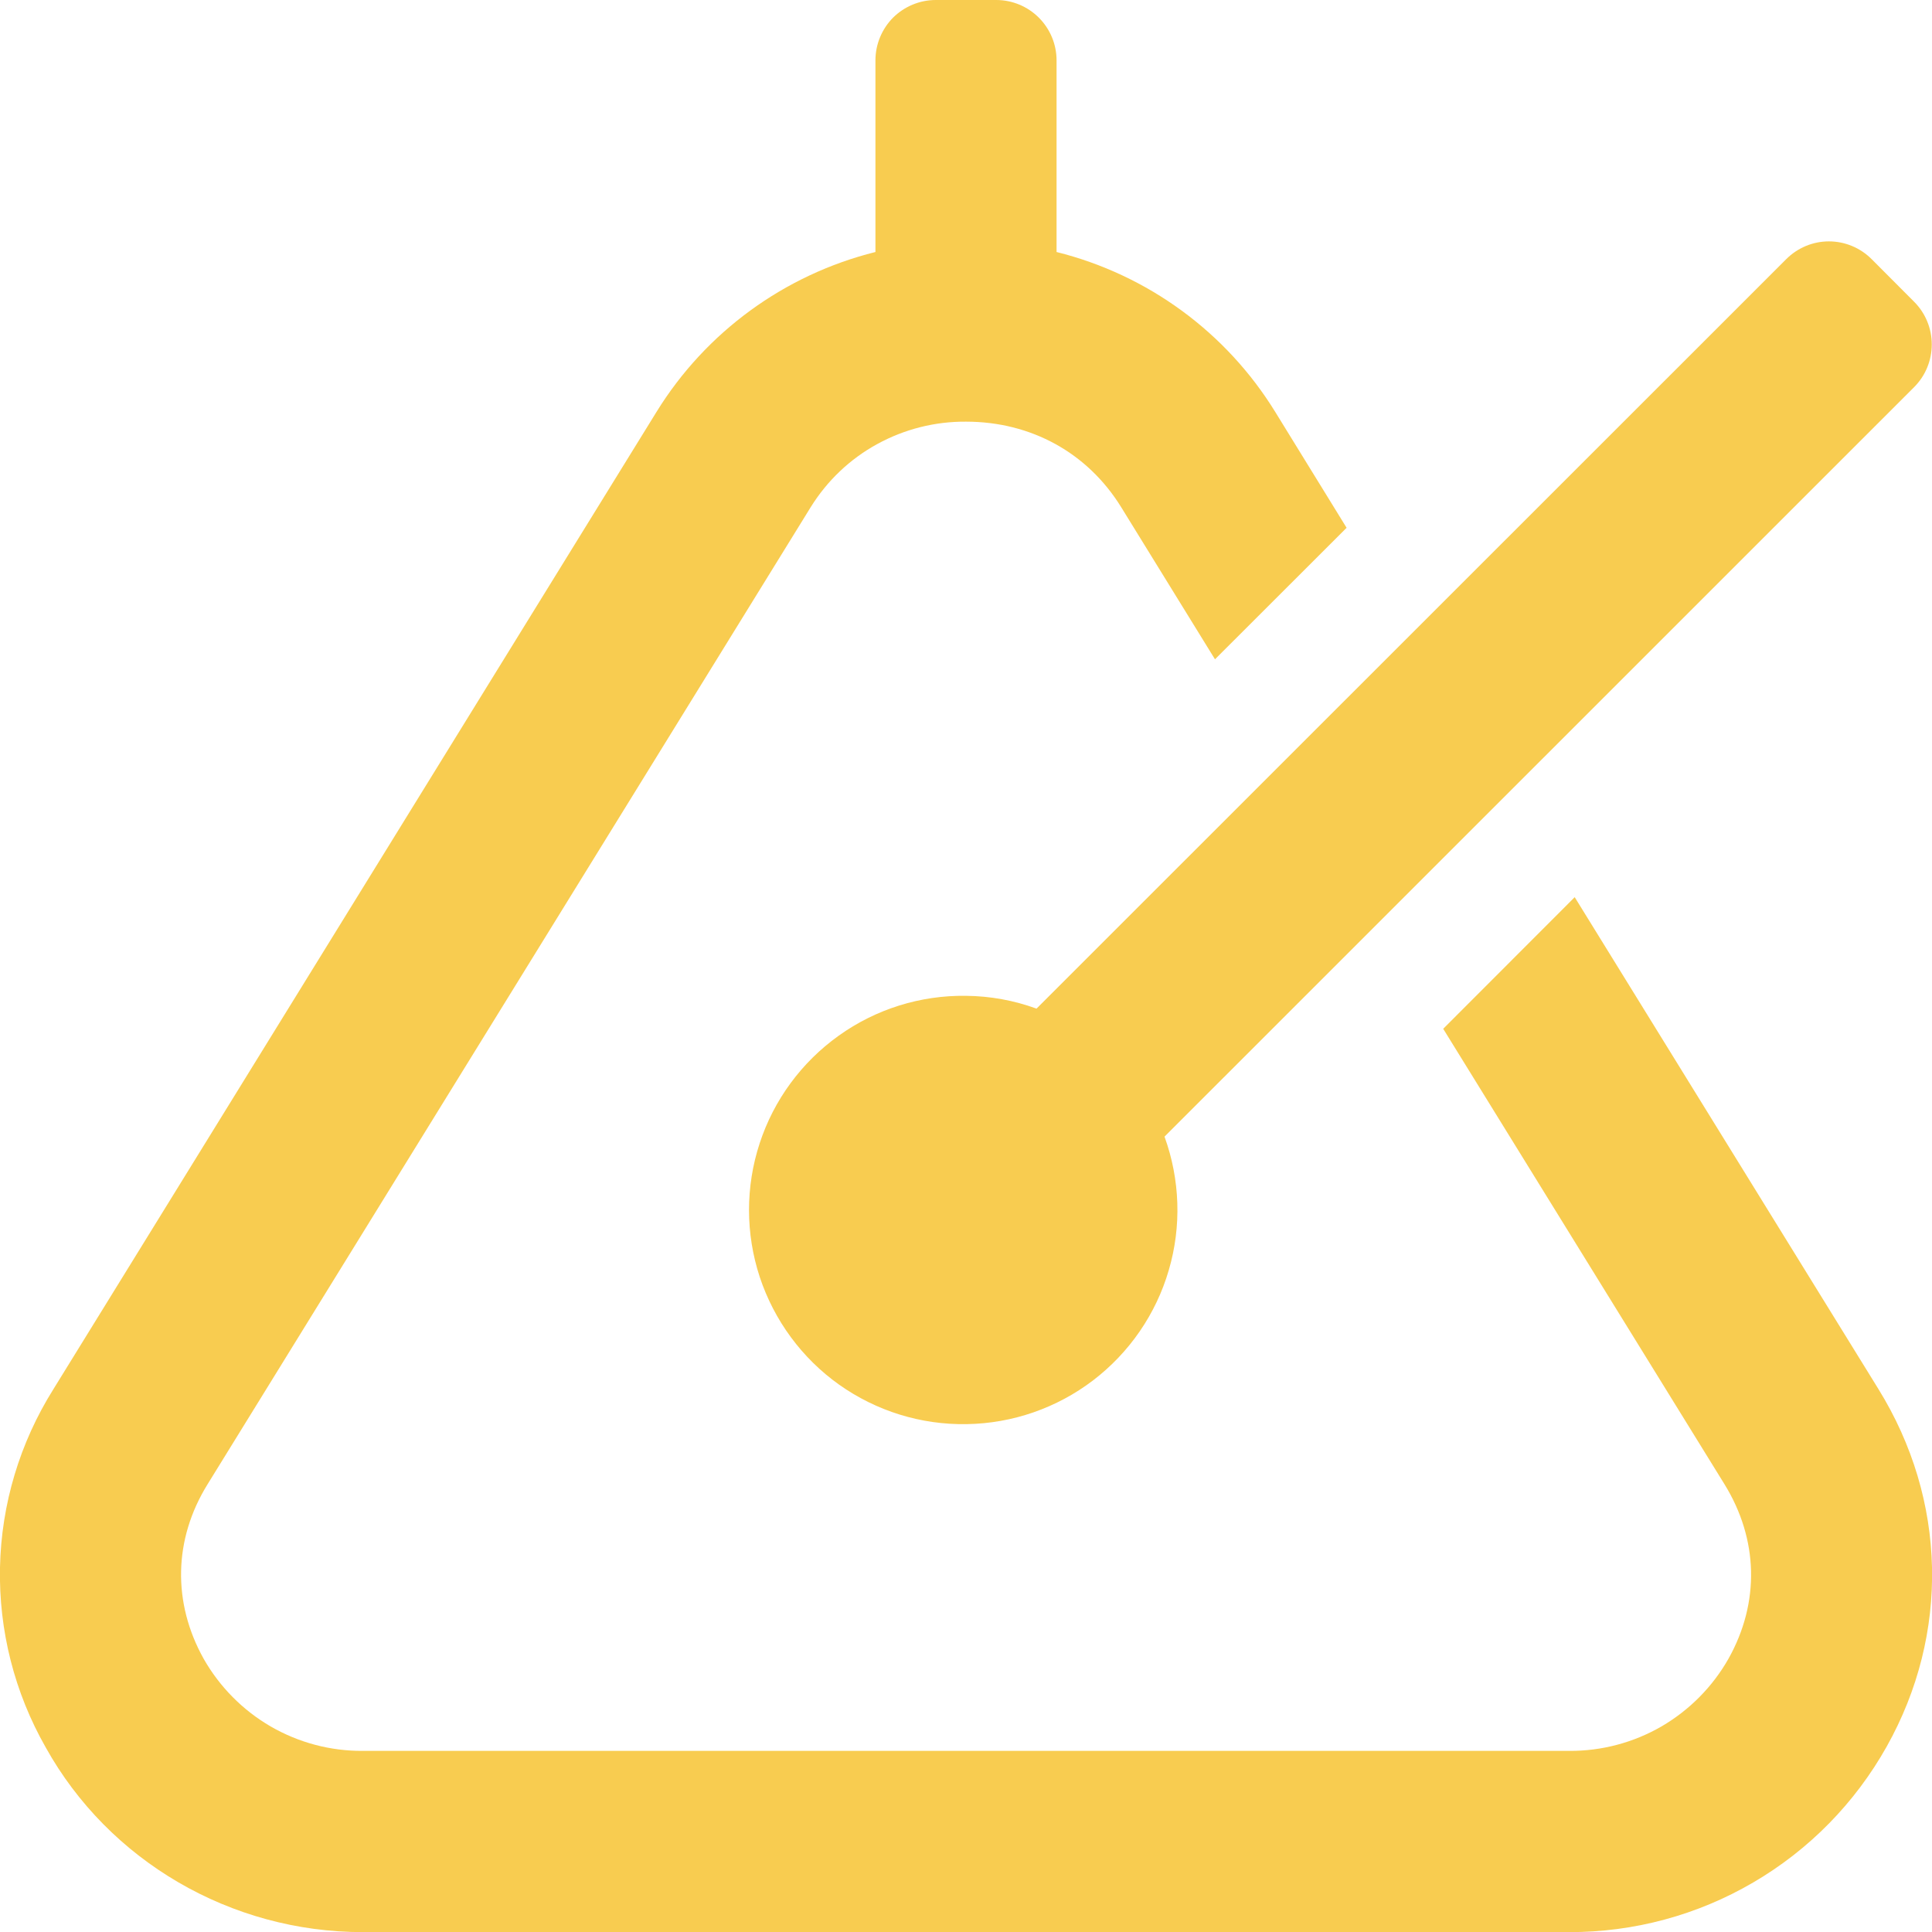 <svg width="16" height="16" viewBox="0 0 16 16" fill="none" xmlns="http://www.w3.org/2000/svg">
<g clip-path="url(#clip0_216_51126)">
<path d="M8.002 8.247C7.623 8.241 7.253 8.357 6.946 8.577C6.638 8.797 6.408 9.11 6.291 9.469C6.173 9.829 6.174 10.217 6.292 10.576C6.411 10.935 6.641 11.248 6.949 11.467C7.258 11.686 7.628 11.801 8.007 11.794C8.385 11.788 8.751 11.661 9.052 11.432C9.353 11.202 9.573 10.883 9.679 10.52C9.786 10.157 9.773 9.769 9.644 9.413L15.852 3.206C15.946 3.112 15.998 2.985 15.998 2.852C15.998 2.72 15.946 2.593 15.852 2.499L15.5 2.146C15.406 2.052 15.279 1.999 15.146 1.999C15.014 1.999 14.887 2.052 14.793 2.146L8.584 8.353C8.398 8.285 8.201 8.249 8.002 8.247ZM15.556 11.503L13.041 7.43L11.952 8.52L14.281 12.291C14.562 12.746 14.576 13.27 14.315 13.736C14.183 13.969 13.991 14.163 13.759 14.298C13.527 14.432 13.263 14.502 12.995 14.5H3.005C2.737 14.502 2.474 14.432 2.242 14.298C2.011 14.164 1.819 13.97 1.687 13.738C1.427 13.273 1.437 12.747 1.719 12.292L6.714 4.2C6.85 3.981 7.039 3.801 7.264 3.678C7.49 3.554 7.743 3.49 8 3.492C8.539 3.492 9.007 3.75 9.285 4.2L10.062 5.46L11.152 4.371L10.562 3.413C10.155 2.751 9.504 2.275 8.75 2.087V0.5C8.75 0.367 8.697 0.24 8.603 0.146C8.51 0.053 8.383 0 8.25 0L7.75 0C7.617 0 7.49 0.053 7.396 0.146C7.303 0.24 7.25 0.367 7.25 0.5V2.087C6.496 2.275 5.845 2.75 5.437 3.411L0.442 11.505C0.164 11.948 0.011 12.457 0 12.98C-0.011 13.502 0.12 14.018 0.379 14.472C0.902 15.412 1.911 16.001 3.004 16.001H12.995C13.53 16.002 14.056 15.861 14.519 15.59C14.982 15.32 15.363 14.931 15.625 14.464C16.148 13.531 16.125 12.422 15.556 11.503Z" fill="#F8CC50"/>
</g>
<defs>
<clipPath id="clip0_216_51126">
<rect width="16" height="16" fill="white"/>
</clipPath>
</defs>
</svg>
